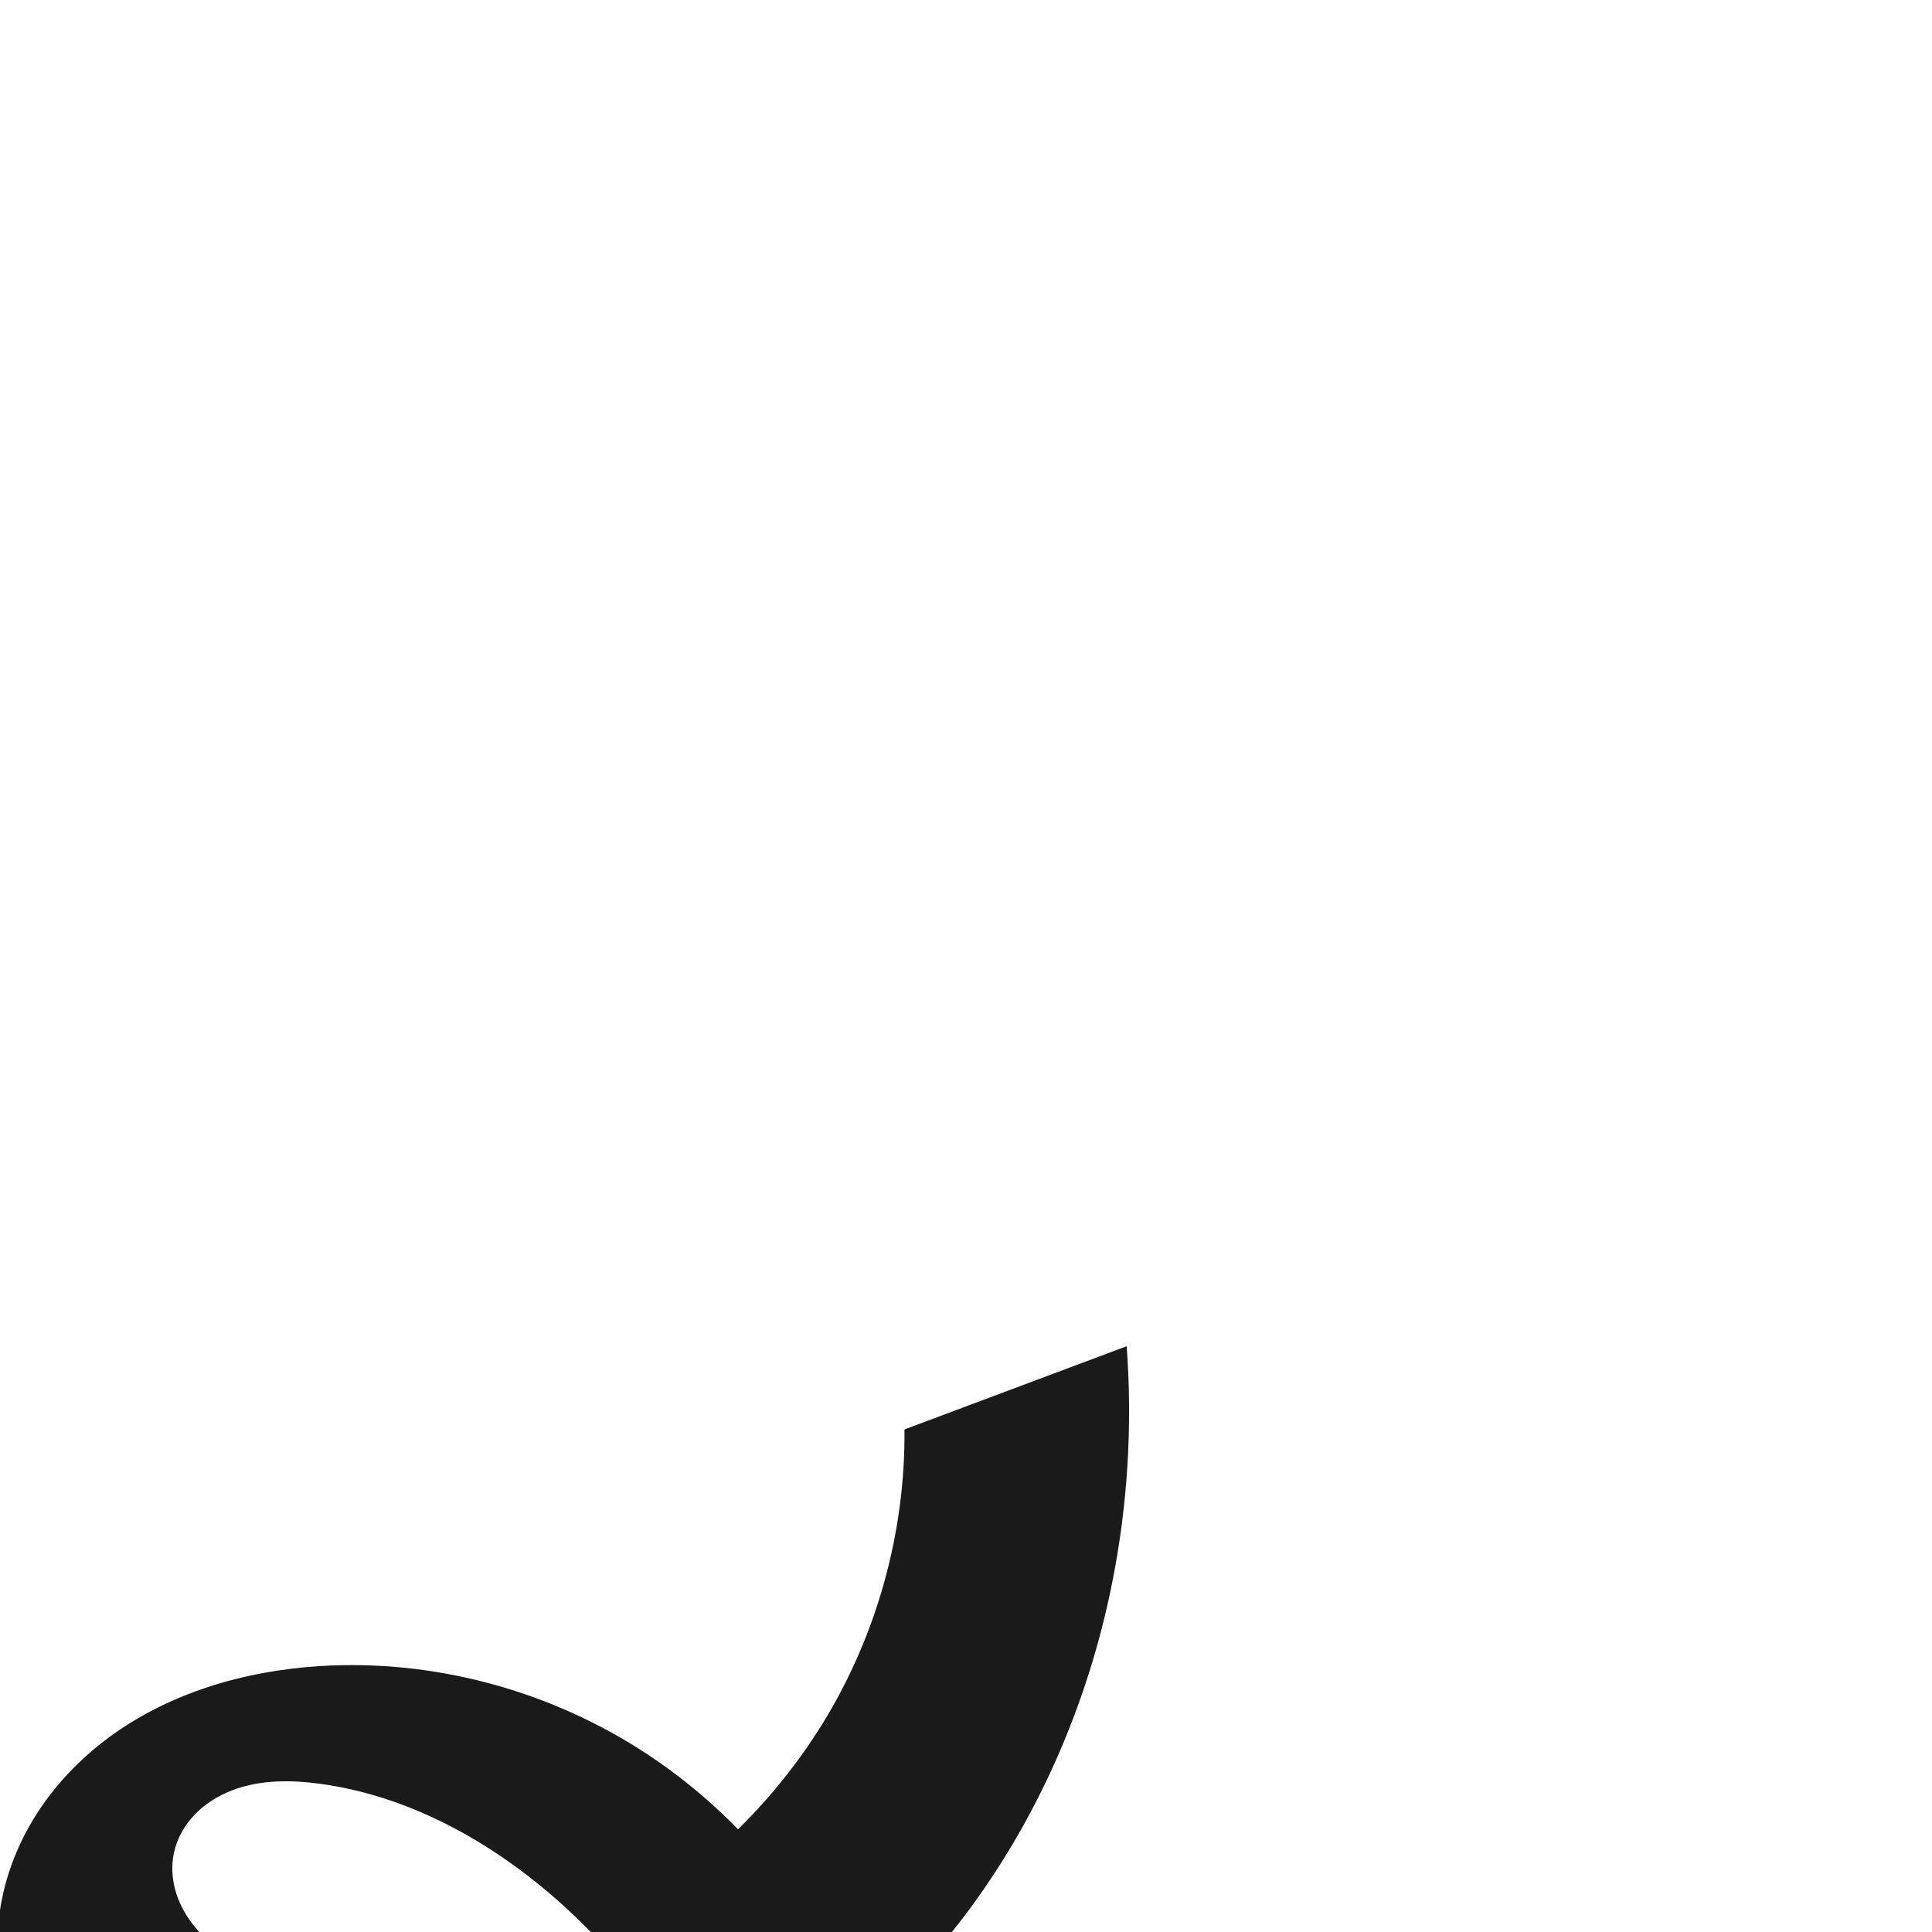 <?xml version="1.0" encoding="UTF-8" standalone="no"?>
<svg
   xmlns:dc="http://purl.org/dc/elements/1.1/"
   xmlns:cc="http://creativecommons.org/ns#"
   xmlns:rdf="http://www.w3.org/1999/02/22-rdf-syntax-ns#"
   xmlns:svg="http://www.w3.org/2000/svg"
   xmlns="http://www.w3.org/2000/svg"
   xmlns:sodipodi="http://sodipodi.sourceforge.net/DTD/sodipodi-0.dtd"
   xmlns:inkscape="http://www.inkscape.org/namespaces/inkscape"
   xml:space="preserve"
   width="1000"
   height="1000"
   version="1.1"
   style="clip-rule:evenodd;fill-rule:evenodd;image-rendering:optimizeQuality;shape-rendering:geometricPrecision;text-rendering:geometricPrecision"
   viewBox="0 0 1000 1000"
   id="svg10"
   sodipodi:docname="ൃ_short.svg"
   inkscape:version="1.0.1 (3bc2e813f5, 2020-09-07)"><sodipodi:namedview
   pagecolor="#ffffff"
   bordercolor="#666666"
   borderopacity="1"
   objecttolerance="10"
   gridtolerance="10"
   guidetolerance="10"
   inkscape:pageopacity="0"
   inkscape:pageshadow="2"
   inkscape:window-width="1920"
   inkscape:window-height="1015"
   id="namedview12"
   showgrid="false"
   inkscape:zoom="0.56343695"
   inkscape:cx="447.85495"
   inkscape:cy="430.9006"
   inkscape:window-x="1920"
   inkscape:window-y="0"
   inkscape:window-maximized="1"
   inkscape:current-layer="svg10"
   showguides="true"
   inkscape:guide-bbox="true"
   inkscape:document-rotation="0"
   inkscape:snap-object-midpoints="false"
   inkscape:snap-page="false"><sodipodi:guide
     position="0,1000"
     orientation="0,1"
     id="guide16"
     inkscape:label=""
     inkscape:locked="true"
     inkscape:color="rgb(0,0,255)" /><sodipodi:guide
     position="1763.312,2036.169"
     orientation="1000,0"
     id="guide18" /><sodipodi:guide
     position="0,200"
     orientation="0,1"
     id="guide20"
     inkscape:label="base"
     inkscape:locked="true"
     inkscape:color="rgb(0,0,255)" /><inkscape:grid
     type="xygrid"
     id="grid24"
     originx="-473.376"
     originy="-489.692" /><sodipodi:guide
     position="0,0"
     orientation="0,1"
     id="guide34"
     inkscape:label="bottom"
     inkscape:locked="true"
     inkscape:color="rgb(0,0,255)" /><sodipodi:guide
     position="225.051,1693.319"
     orientation="0,1"
     id="guide44"
     inkscape:label=""
     inkscape:locked="false"
     inkscape:color="rgb(0,0,255)" /><sodipodi:guide
     position="0,900"
     orientation="0,1"
     id="guide46"
     inkscape:label=""
     inkscape:locked="true"
     inkscape:color="rgb(0,0,255)" /><sodipodi:guide
     position="586.072,815.159"
     orientation="-1,0"
     id="guide841"
     inkscape:label="width"
     inkscape:locked="false"
     inkscape:color="rgb(0,0,255)" /><sodipodi:guide
     position="0,1000"
     orientation="0,1000"
     id="guide860" /><sodipodi:guide
     position="1000,1000"
     orientation="1000,0"
     id="guide862" /><sodipodi:guide
     position="1000,0"
     orientation="0,-1000"
     id="guide864" /><sodipodi:guide
     position="0,0"
     orientation="-1000,0"
     id="guide866" /></sodipodi:namedview>
 <defs
   id="defs4"><inkscape:path-effect
   effect="spiro"
   id="path-effect858"
   is_visible="true"
   lpeversion="1" /><inkscape:path-effect
   effect="spiro"
   id="path-effect854"
   is_visible="true"
   lpeversion="1" />
  <style
   type="text/css"
   id="style2">
   <![CDATA[
    .fil0 {fill:#EF7F1A;fill-rule:nonzero}
   ]]>
  </style>
 <inkscape:path-effect
   effect="spiro"
   id="path-effect1214"
   is_visible="true"
   lpeversion="1" /><inkscape:path-effect
   effect="spiro"
   id="path-effect1195"
   is_visible="true"
   lpeversion="1" /><inkscape:path-effect
   effect="spiro"
   id="path-effect992"
   is_visible="true"
   lpeversion="1" /><inkscape:path-effect
   effect="spiro"
   id="path-effect287"
   is_visible="true"
   lpeversion="1" /><inkscape:path-effect
   effect="spiro"
   id="path-effect1032"
   is_visible="true"
   lpeversion="1" /><inkscape:path-effect
   effect="spiro"
   id="path-effect1218"
   is_visible="true"
   lpeversion="1" /><inkscape:path-effect
   effect="spiro"
   id="path-effect309"
   is_visible="true"
   lpeversion="1" /><inkscape:path-effect
   effect="spiro"
   id="path-effect1525"
   is_visible="true"
   lpeversion="1" /><inkscape:path-effect
   effect="spiro"
   id="path-effect1343"
   is_visible="true"
   lpeversion="1" /></defs>
 
<path
   style="display:inline;fill:#1a1a1a;fill-rule:nonzero;stroke:none;stroke-width:1.803px;stroke-linecap:butt;stroke-linejoin:miter;stroke-opacity:1"
   d="M 352.91,1063.141 422.824,1000 C 400.024,961.599 368.009,928.712 330.234,904.89 281.566,874.198 223.253,858.814 165.825,862.348 c -39.659,2.441 -79.464,14.146 -111.114,38.168 -15.825,12.011 -29.458,27.013 -39.298,44.272 -9.839,17.259 -15.829,36.79 -16.658,56.64 -1.137,27.244 7.561,54.547 22.916,77.08 15.355,22.534 37.146,40.372 61.567,52.503 48.842,24.262 106.35,25.484 160.031,15.863 99.033,-17.748 191.571,-72.051 253.177,-151.595 39.731,-51.3 66.462,-112.309 79.187,-175.935 8.051,-40.253 10.59,-81.604 7.525,-122.54 l -115.001,43.068 c 0.506,53.068 -14.193,106.196 -41.904,151.458 -30.864,50.411 -77.462,90.572 -130.711,116.231 -25.808,12.436 -53.421,21.635 -81.929,24.46 -28.508,2.825 -57.988,-0.94 -83.836,-13.291 -11.621,-5.553 -22.628,-12.975 -30.404,-23.243 -3.888,-5.134 -6.923,-10.946 -8.631,-17.155 -1.708,-6.209 -2.066,-12.82 -0.752,-19.124 1.578,-7.568 5.549,-14.554 10.922,-20.112 5.373,-5.558 12.11,-9.715 19.333,-12.47 14.446,-5.508 30.456,-5.405 45.772,-3.295 41.05,5.654 79.36,25.15 111.671,51.093 30.417,24.422 56.101,54.715 75.219,88.716 z"
   id="path979-0-6-9"
   inkscape:path-effect="#path-effect1343"
   inkscape:original-d="M 352.91042,1063.1412 422.824,1000 c 0,0 -49.80603,-83.8334 -92.59025,-95.11022 C 287.94213,893.74279 219.70767,858.26968 165.82471,862.348 77.924275,869.00105 7.7641749,930.65173 -1.2450551,1001.4281 c -11.9749699,94.0752 149.6797751,145.5843 244.5139851,145.447 98.36415,-0.1424 200.59575,-68.4641 253.17738,-151.5947 24.07042,-38.0549 61.58649,-101.9473 79.18733,-175.93527 9.52661,-40.04666 6.94725,-97.3949 7.52543,-122.53991 l -115.00072,43.06805 c -5.52041,34.02251 -26.40696,120.73268 -41.90352,151.4576 -26.25632,52.05822 -76.94195,93.68478 -130.71096,116.23133 -51.07174,21.4156 -116.07097,35.6129 -165.76427,11.1686 -21.41449,-10.5338 -46.159755,-36.52396 -39.786575,-59.52233 7.48335,-27.00452 48.005055,-35.7111 76.026785,-35.87661 40.93411,-0.24177 79.04205,26.37453 111.67116,51.09299 30.90413,23.41169 75.21945,88.71635 75.21945,88.71635 z"
   sodipodi:nodetypes="ccsssassccsaaaaac" /></svg>
